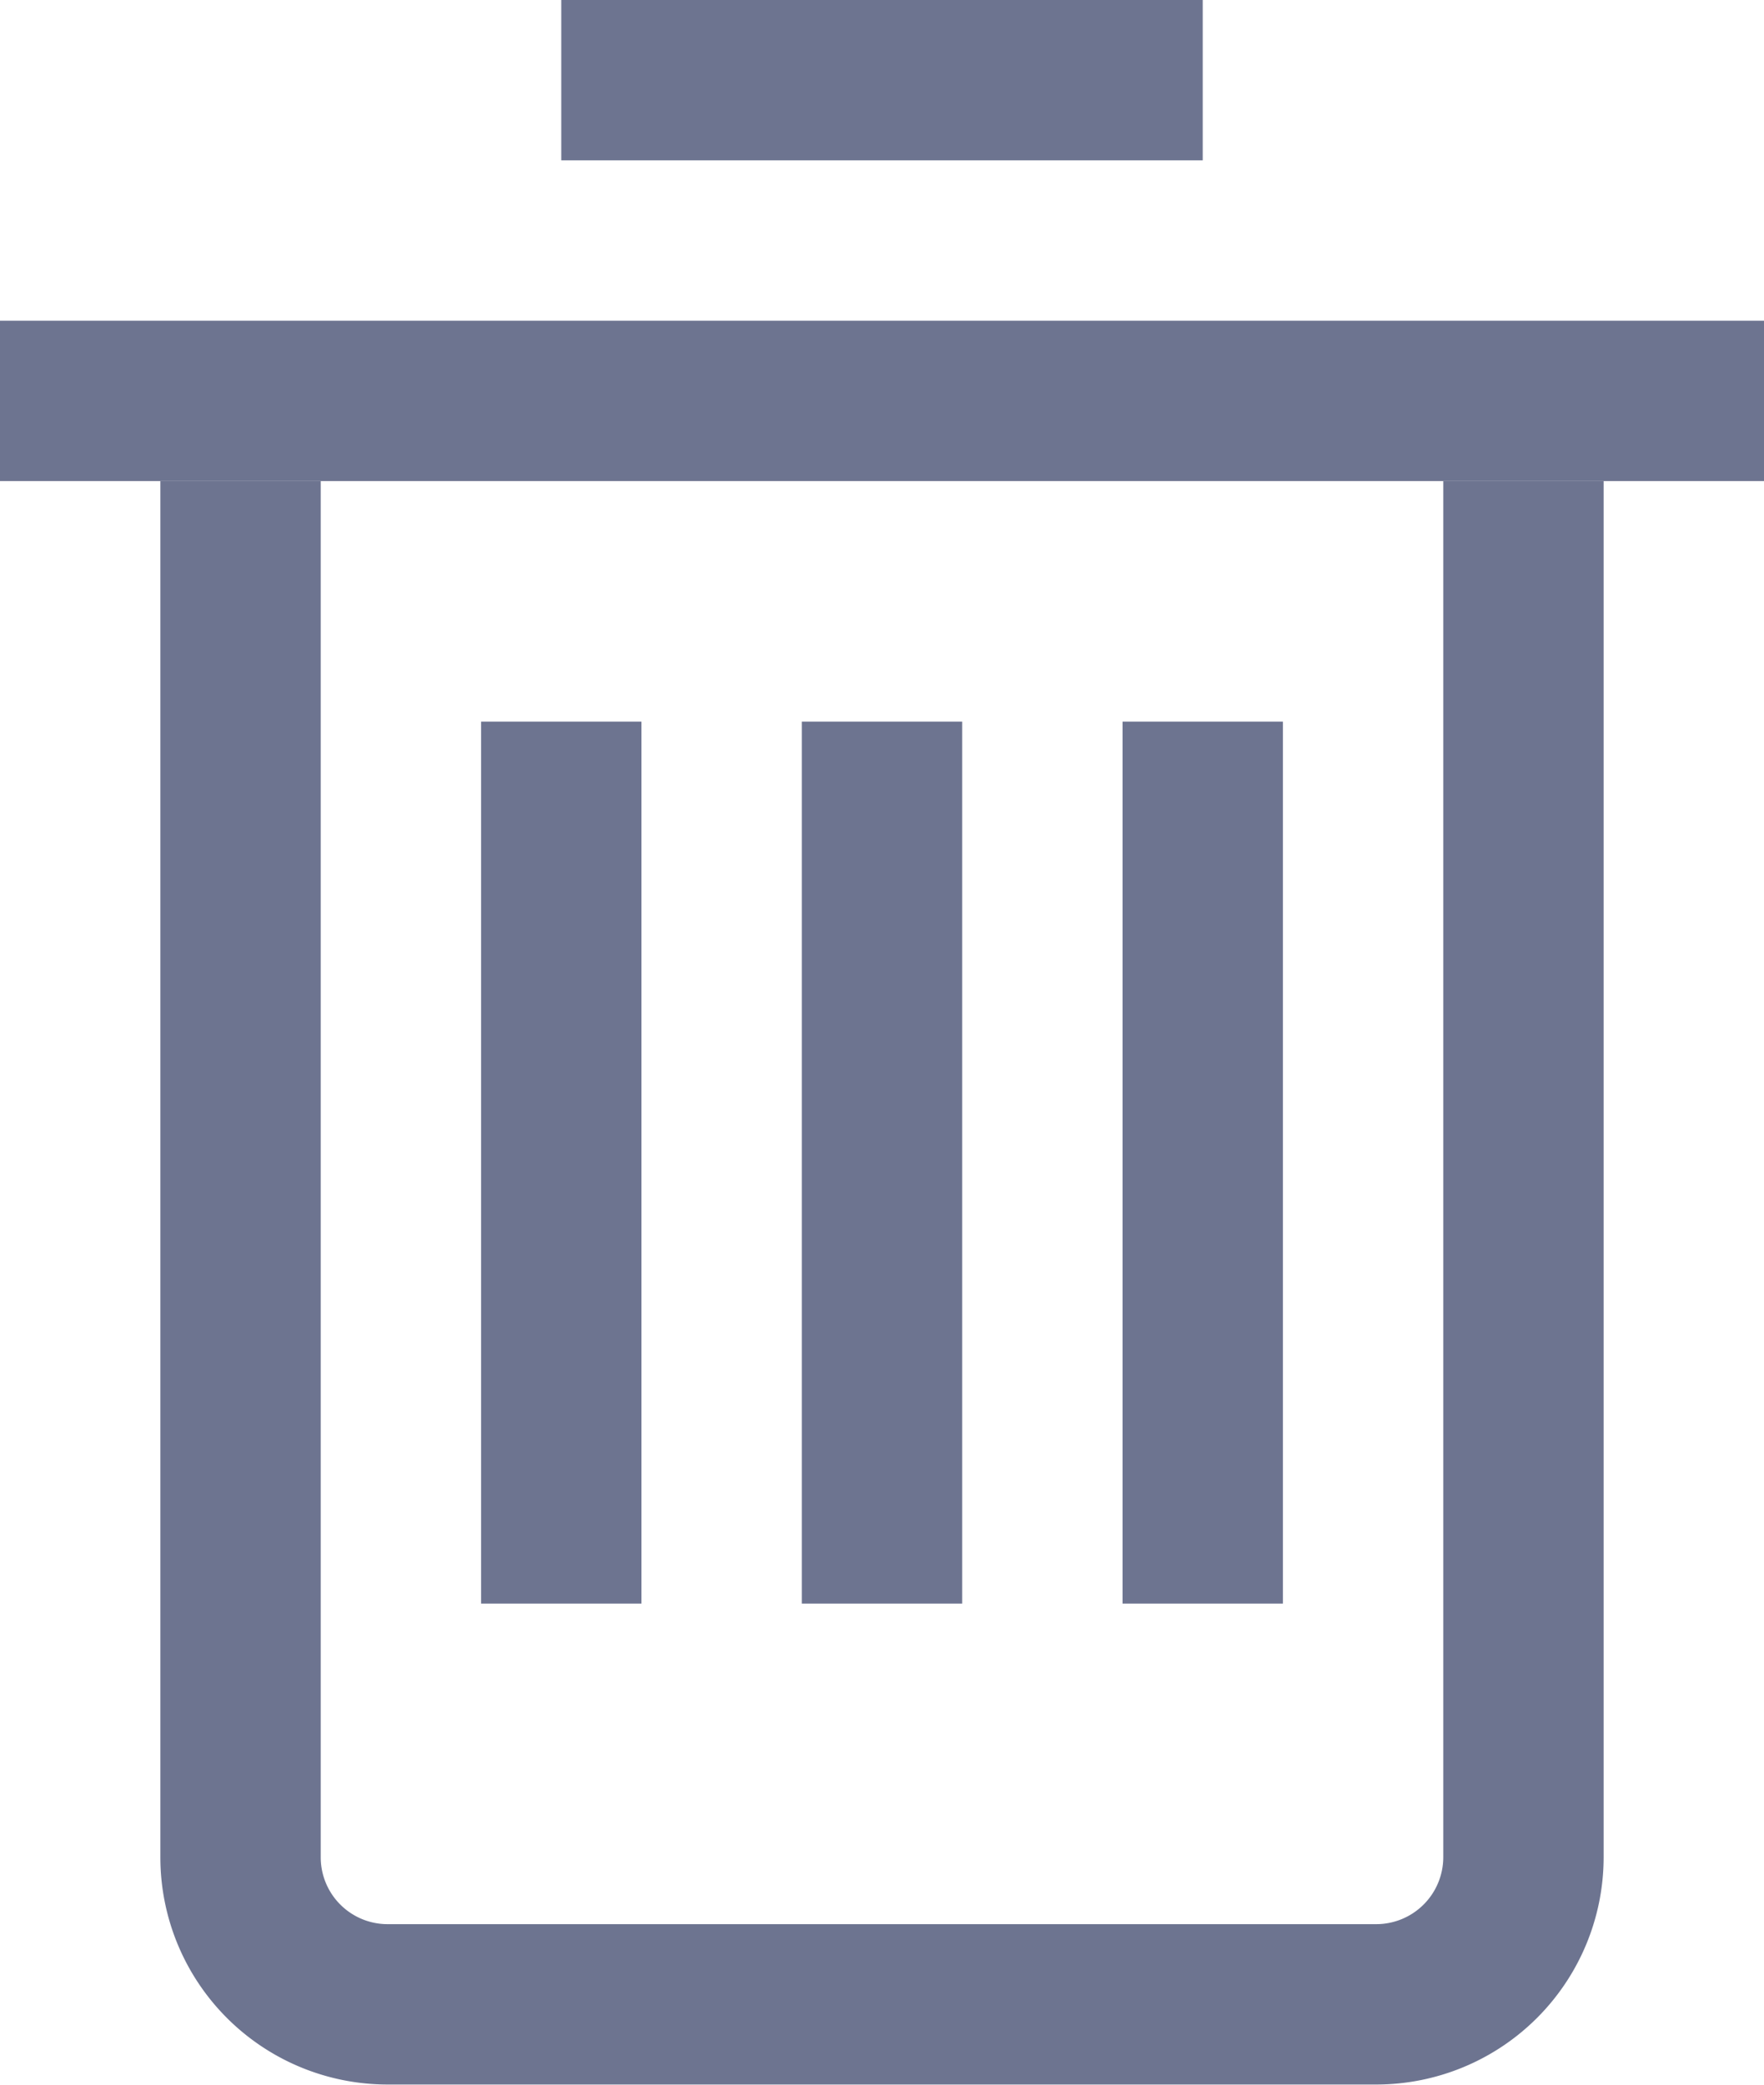 <svg xmlns="http://www.w3.org/2000/svg" width="11" height="13" viewBox="0 0 11 13"><defs><style>.a{fill:none;stroke:#6d7490;stroke-miterlimit:10;}</style></defs><g transform="translate(0 0.5)"><path class="a" d="M687.5,381v8.582a.918.918,0,0,1-.917.917h-6.166a.917.917,0,0,1-.917-.917V381" transform="translate(-678 -378.5)"/><line class="a" y2="5.5" transform="translate(3.5 4)"/><line class="a" y2="5.5" transform="translate(7.5 4)"/><line class="a" y2="5.5" transform="translate(5.5 4)"/><line class="a" x2="11" transform="translate(0 2)"/><line class="a" x2="4" transform="translate(3.5)"/></g></svg>